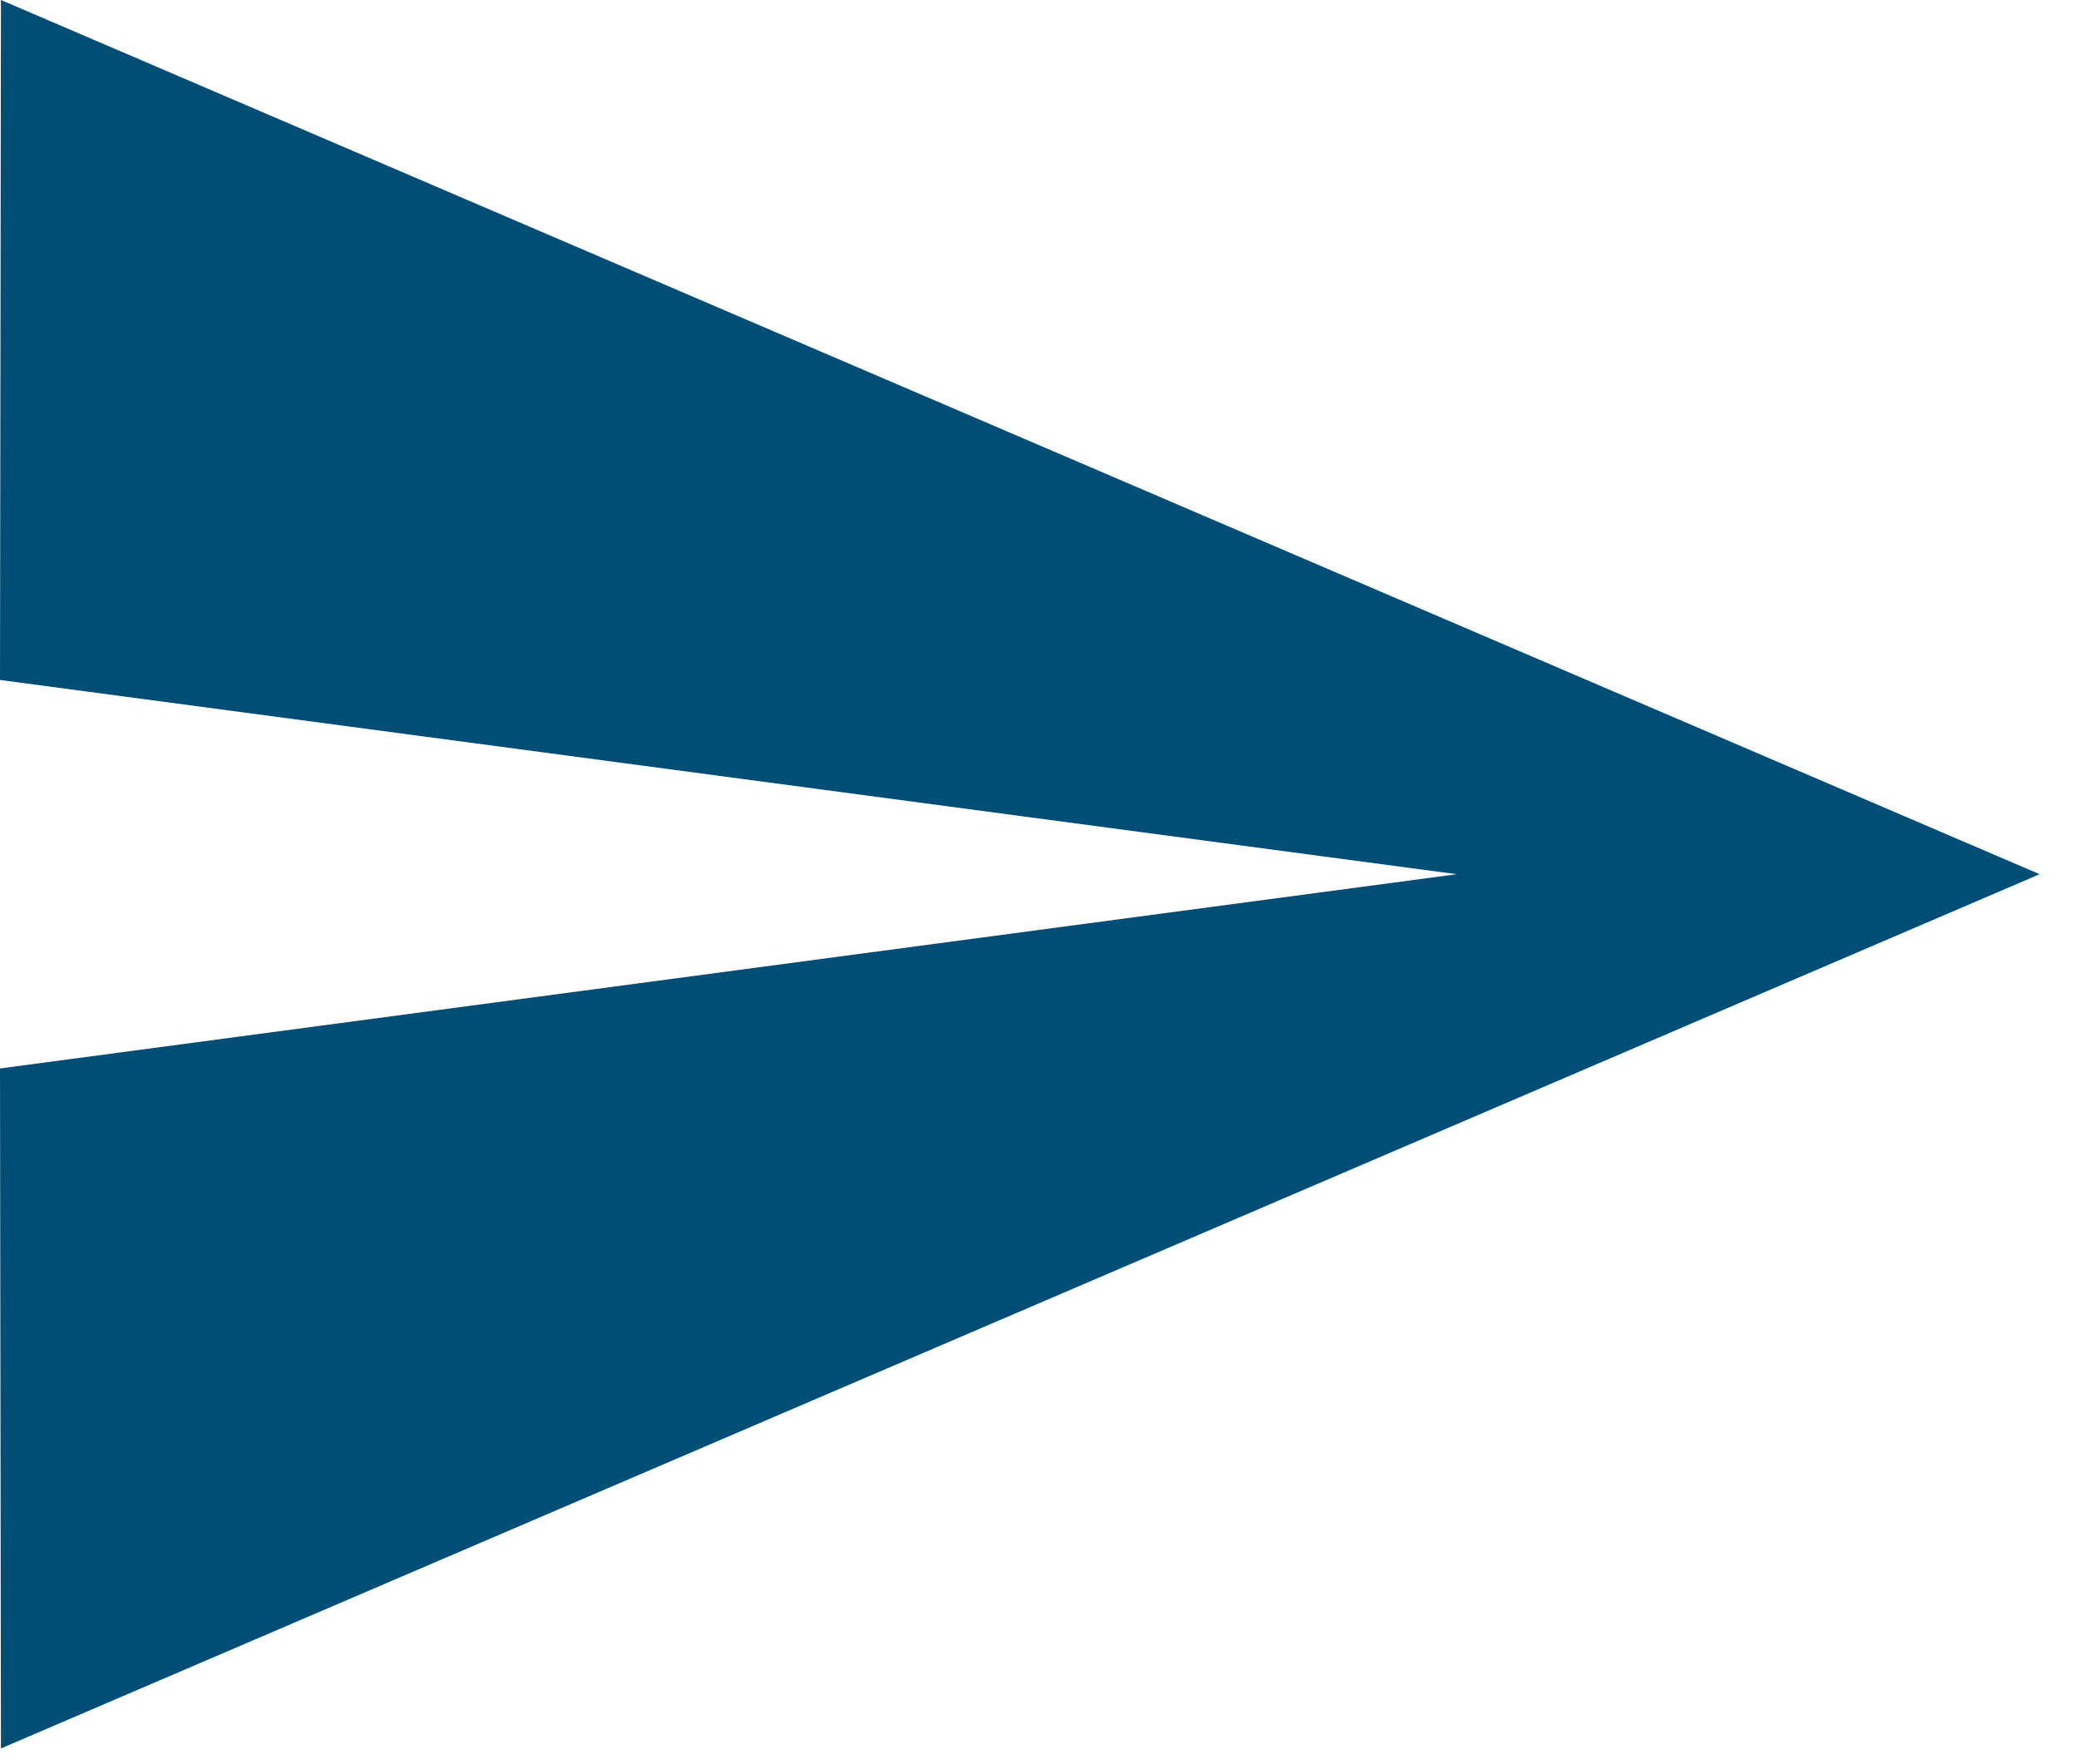 <svg width="33" height="28" viewBox="0 0 33 28" fill="none" xmlns="http://www.w3.org/2000/svg">
<path d="M0.015 27.75L32.375 13.875L0.015 0L0 10.792L23.125 13.875L0 16.958L0.015 27.75Z" fill="#004E75"/>
</svg>
